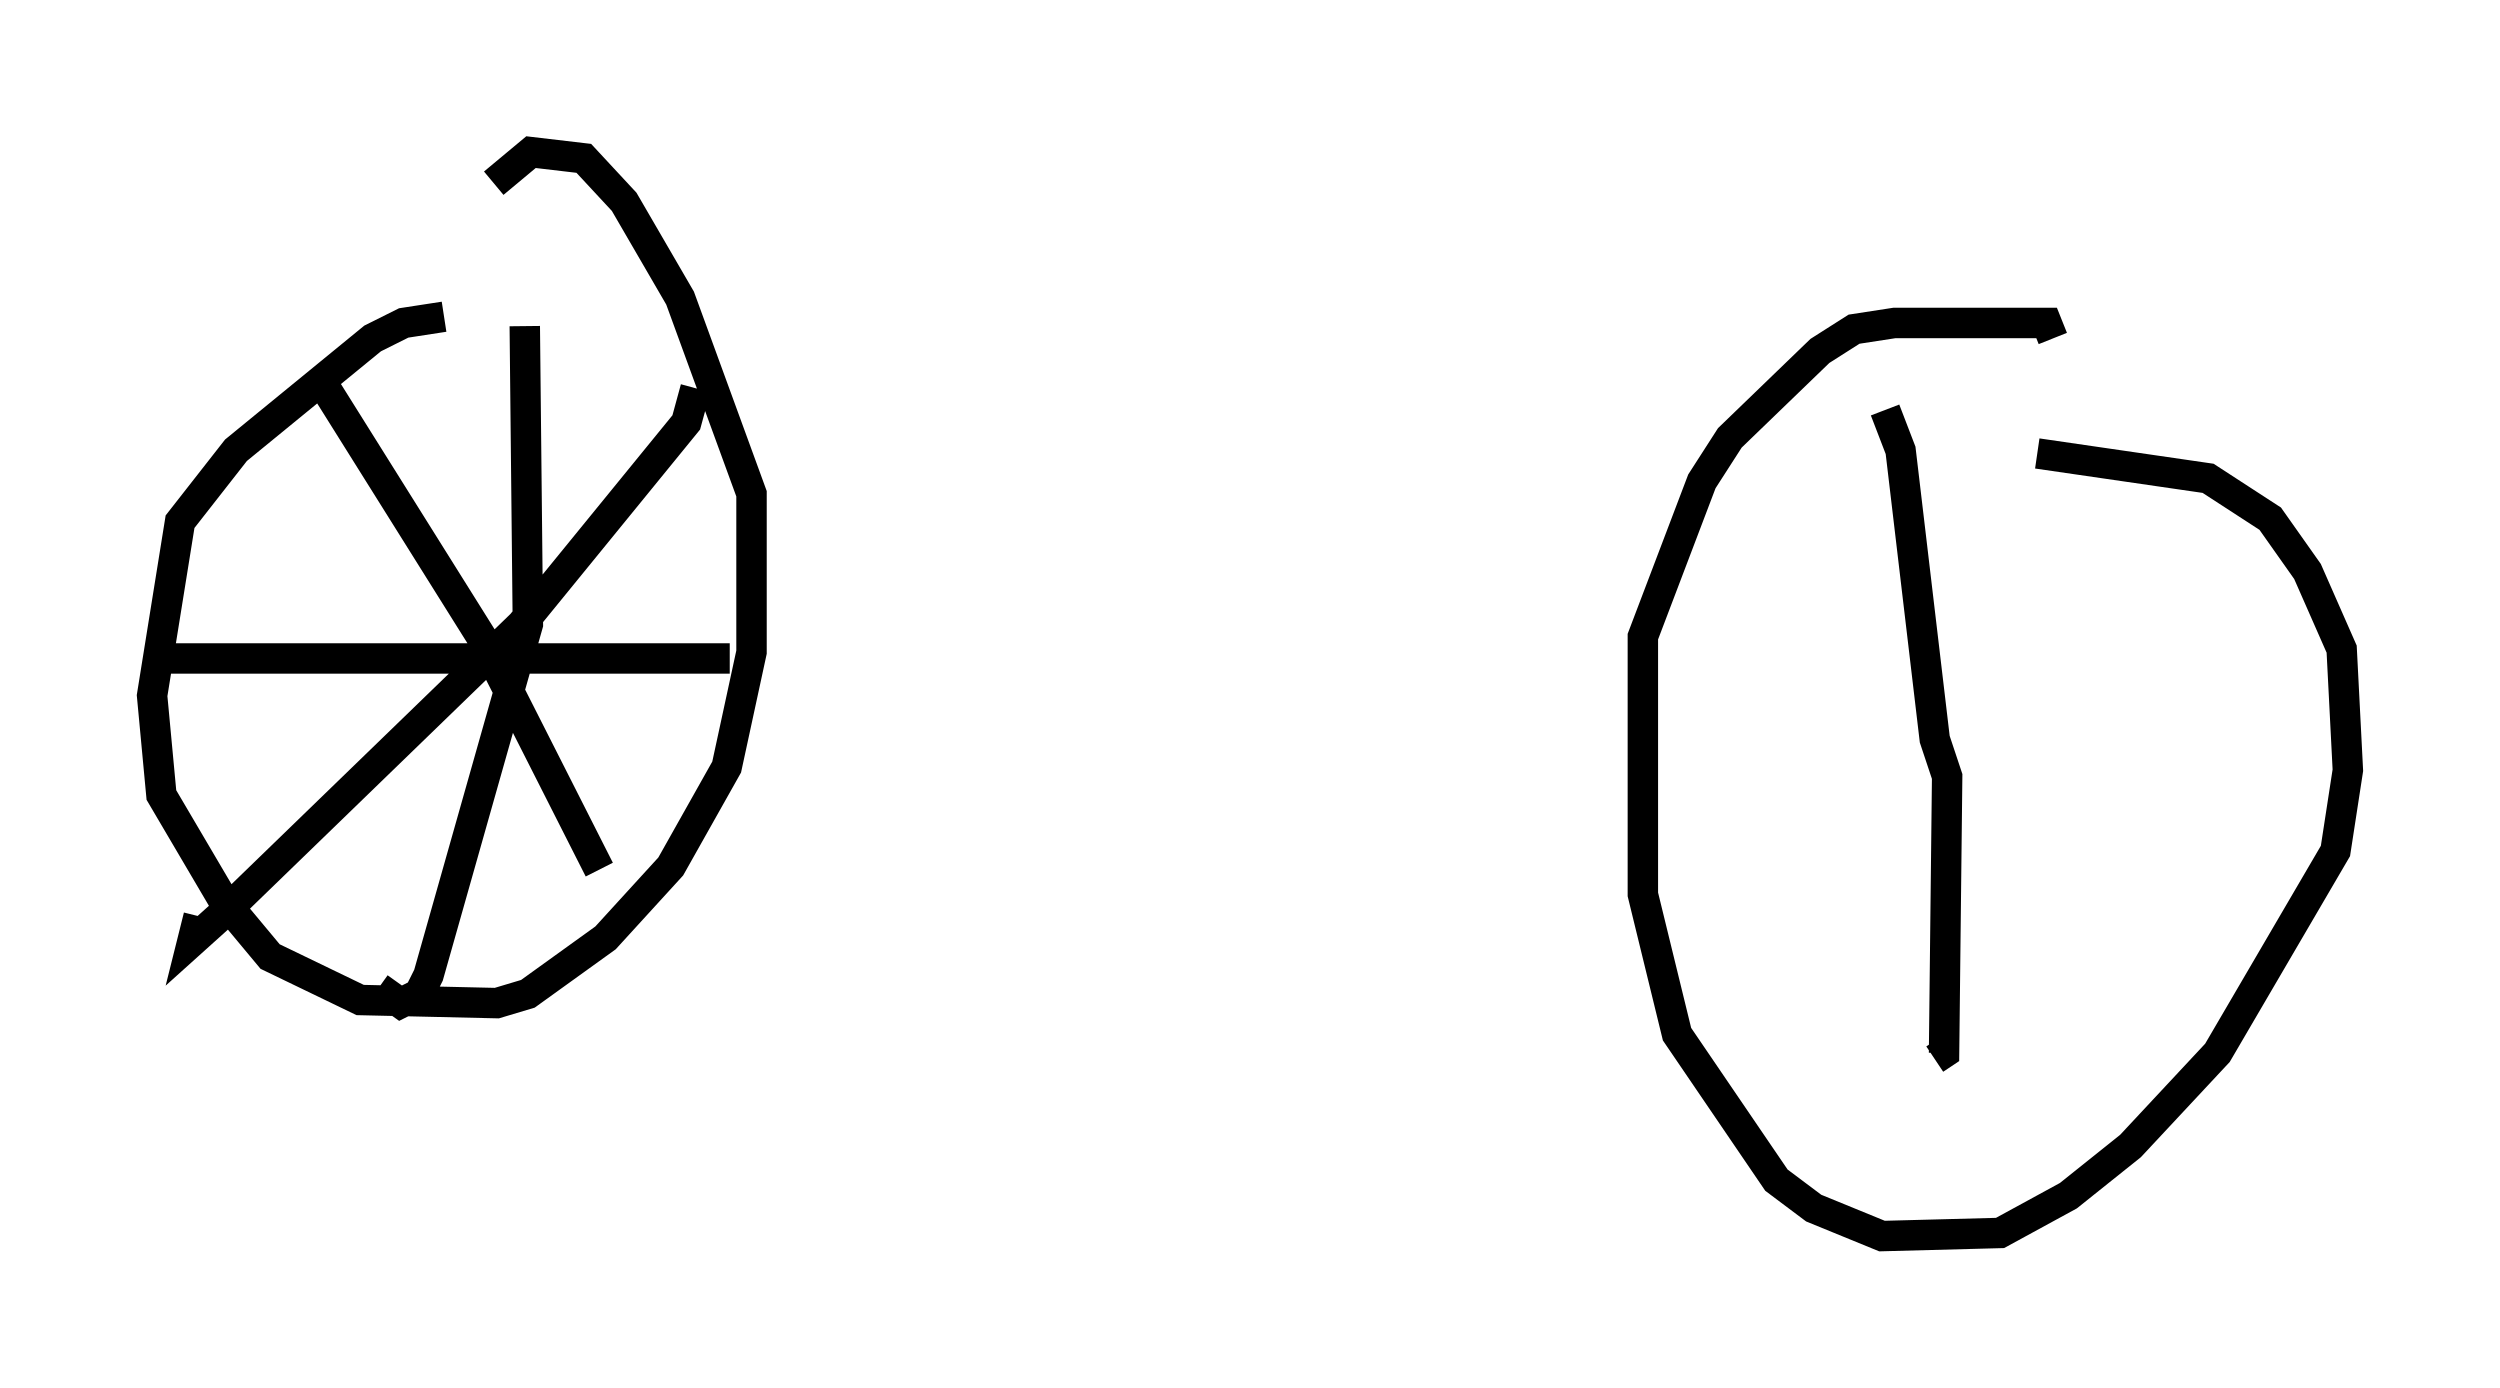<?xml version="1.0" encoding="utf-8" ?>
<svg baseProfile="full" height="45.627" version="1.1" width="82.174" xmlns="http://www.w3.org/2000/svg" xmlns:ev="http://www.w3.org/2001/xml-events" xmlns:xlink="http://www.w3.org/1999/xlink"><defs /><rect fill="white" height="45.627" width="82.174" x="0" y="0" /><path d="M15.515, 10.615 m-0.919, -0.204 l-1.327, 0.204 -1.021, 0.51 l-4.492, 3.675 -1.838, 2.348 l-0.919, 5.717 0.306, 3.267 l2.042, 3.471 1.531, 1.838 l2.96, 1.429 4.492, 0.102 l1.021, -0.306 2.552, -1.838 l2.144, -2.348 1.838, -3.267 l0.817, -3.777 0.0, -5.206 l-2.348, -6.431 -1.838, -3.165 l-1.327, -1.429 -1.735, -0.204 l-1.225, 1.021 m51.246, 5.104 l-0.204, -0.51 -5.002, 0.0 l-1.327, 0.204 -1.123, 0.715 l-2.96, 2.858 -0.919, 1.429 l-1.94, 5.104 0.0, 8.473 l1.123, 4.594 3.267, 4.798 l1.225, 0.919 2.246, 0.919 l3.879, -0.102 2.246, -1.225 l2.042, -1.633 2.858, -3.063 l3.879, -6.635 0.408, -2.654 l-0.204, -3.981 -1.123, -2.552 l-1.225, -1.735 -2.042, -1.327 l-5.615, -0.817 m-56.453, -2.45 l5.308, 8.473 3.879, 7.656 m3.165, -15.823 l-0.306, 1.123 -5.41, 6.635 l-9.8, 9.494 -1.021, 0.919 l0.204, -0.817 m10.719, -19.396 l0.102, 9.8 -3.267, 11.536 l-0.306, 0.613 -0.613, 0.306 l-0.715, -0.51 m-7.248, -10.821 l18.784, 0.0 m37.975, -8.167 l0.51, 1.327 1.123, 9.494 l0.408, 1.225 -0.102, 9.086 l-0.306, 0.204 " fill="none" stroke="black" stroke-width="1" /></svg>